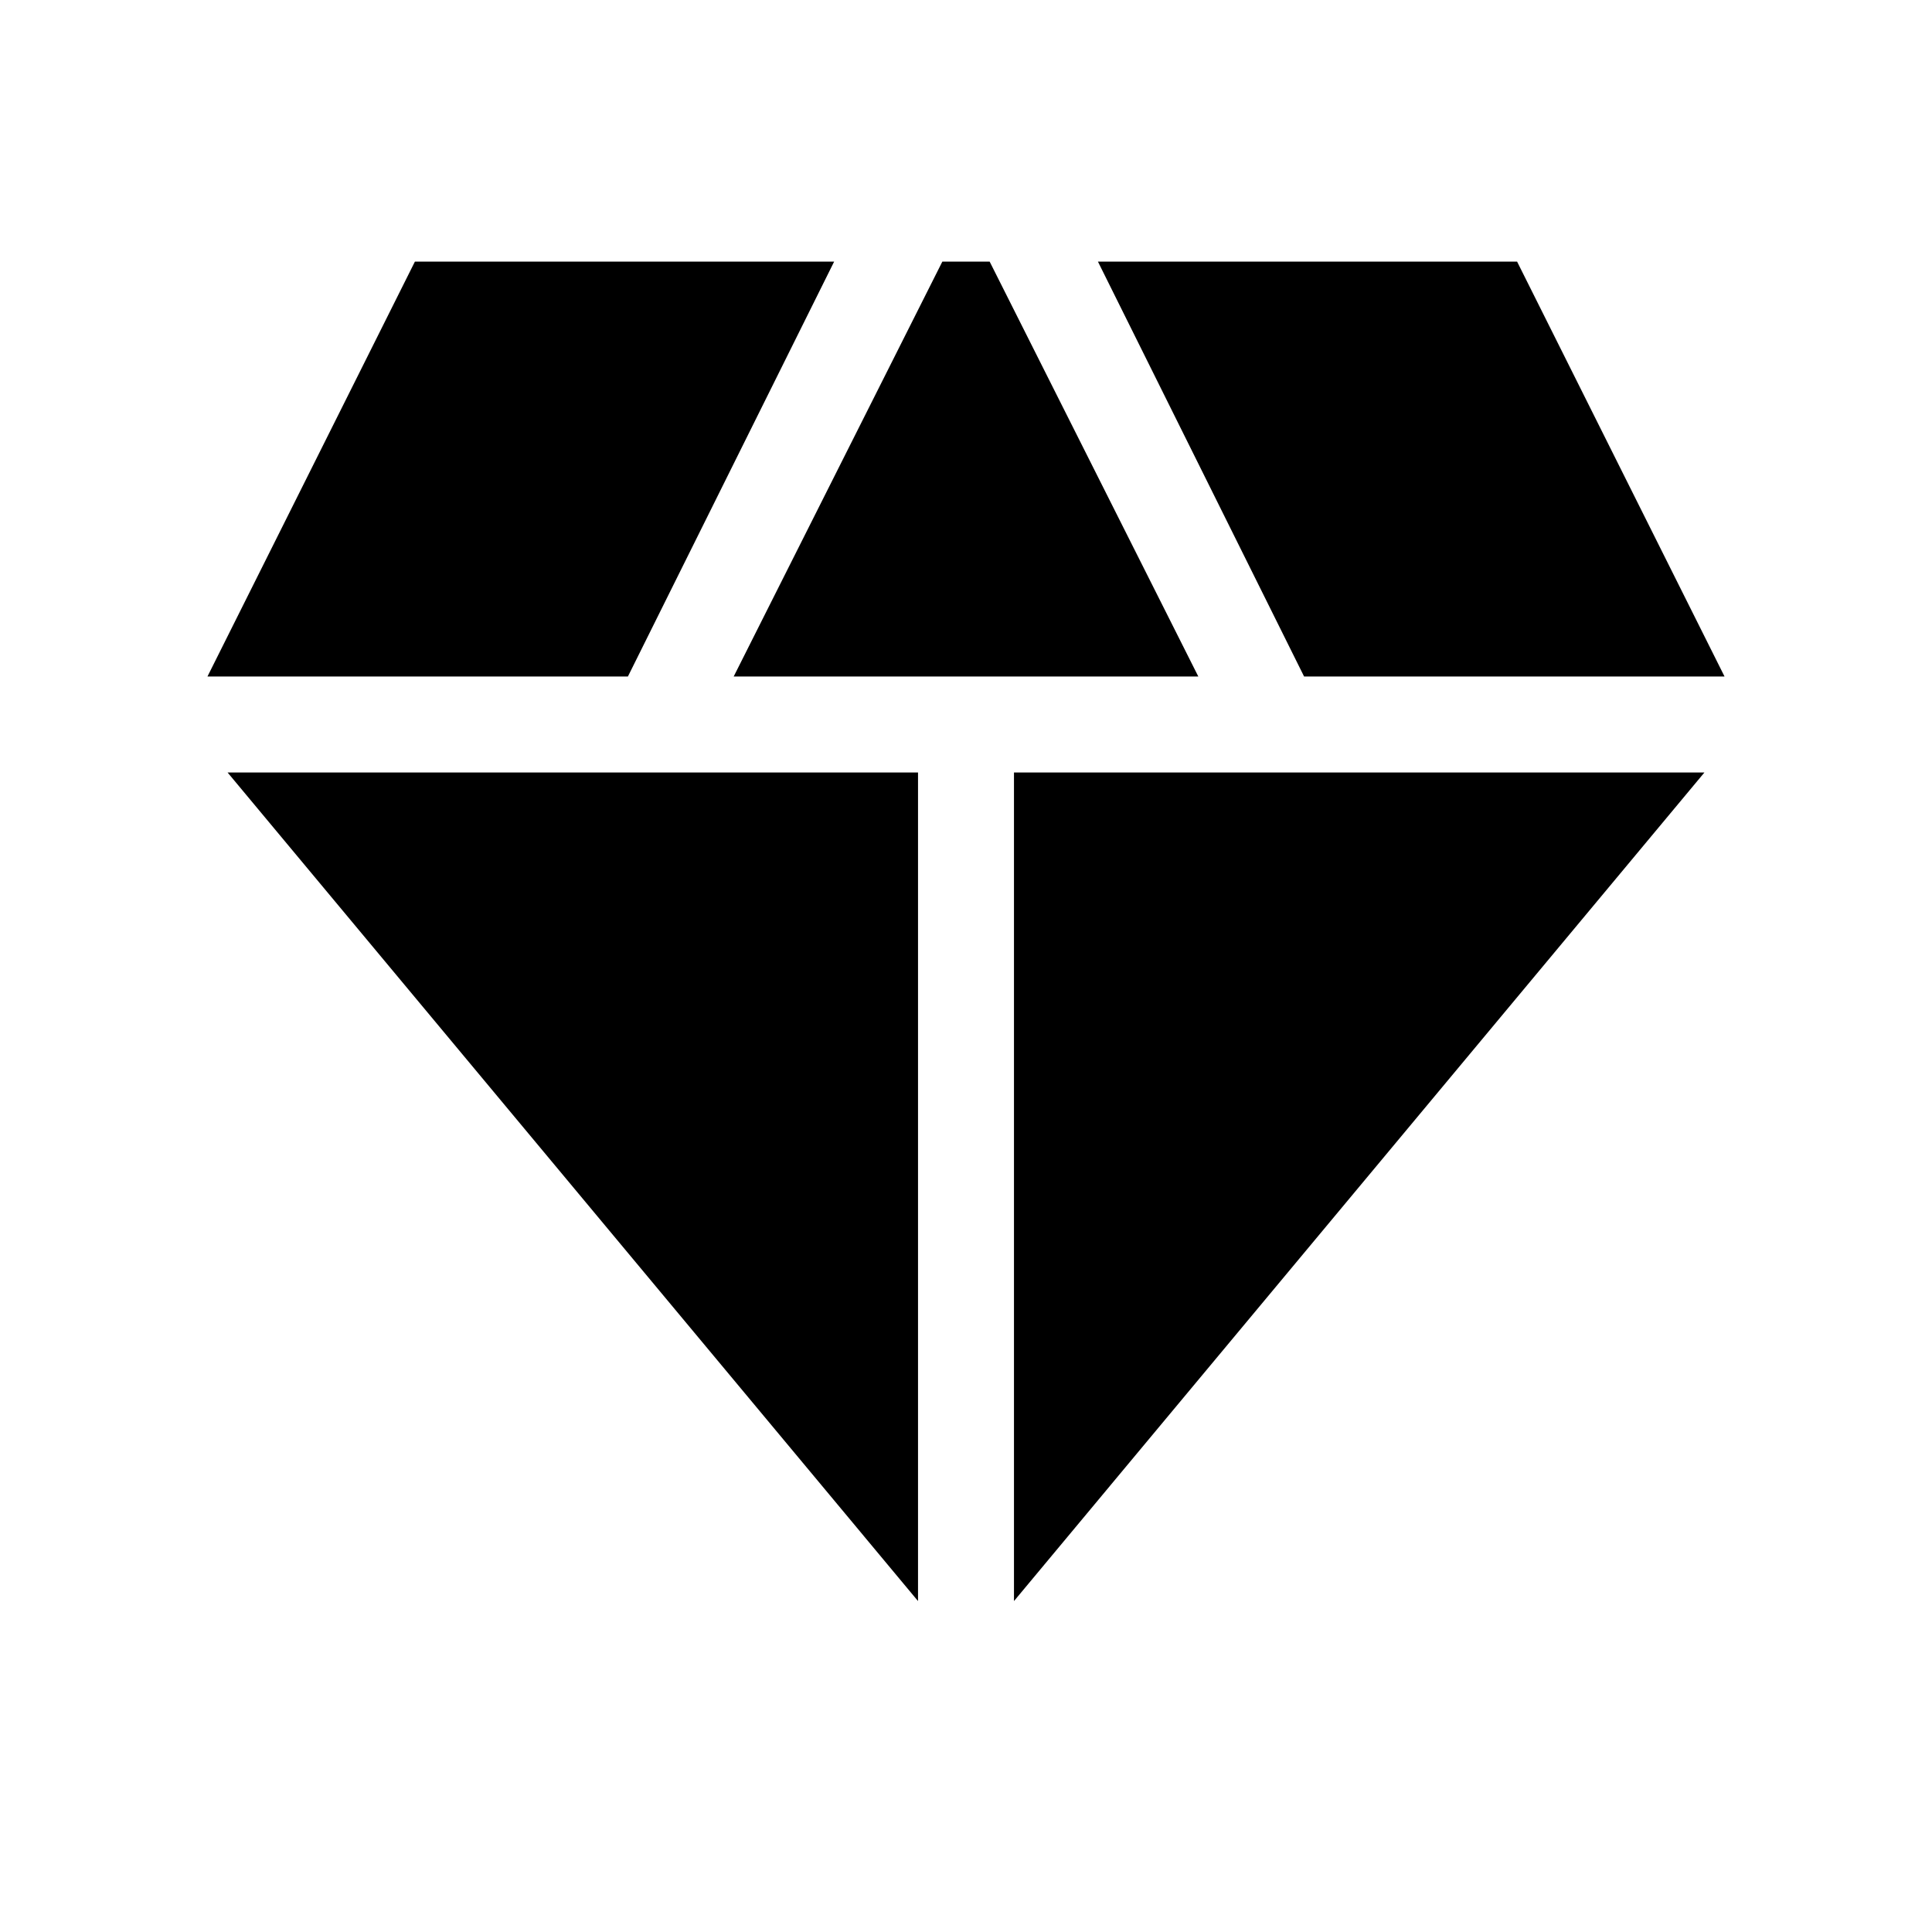 <svg xmlns="http://www.w3.org/2000/svg" width="24" height="24" viewBox="0 0 24 24" fill='currentColor'><path d="m9.114 8.404 2.592-5.154h.588l2.592 5.154zm2.29 11.485L2.827 9.596h8.577zm1.192 0V9.596h8.577zM16.2 8.404 13.639 3.25h5.207l2.577 5.154zm-13.623 0L5.154 3.25h5.208L7.8 8.404z"/></svg>